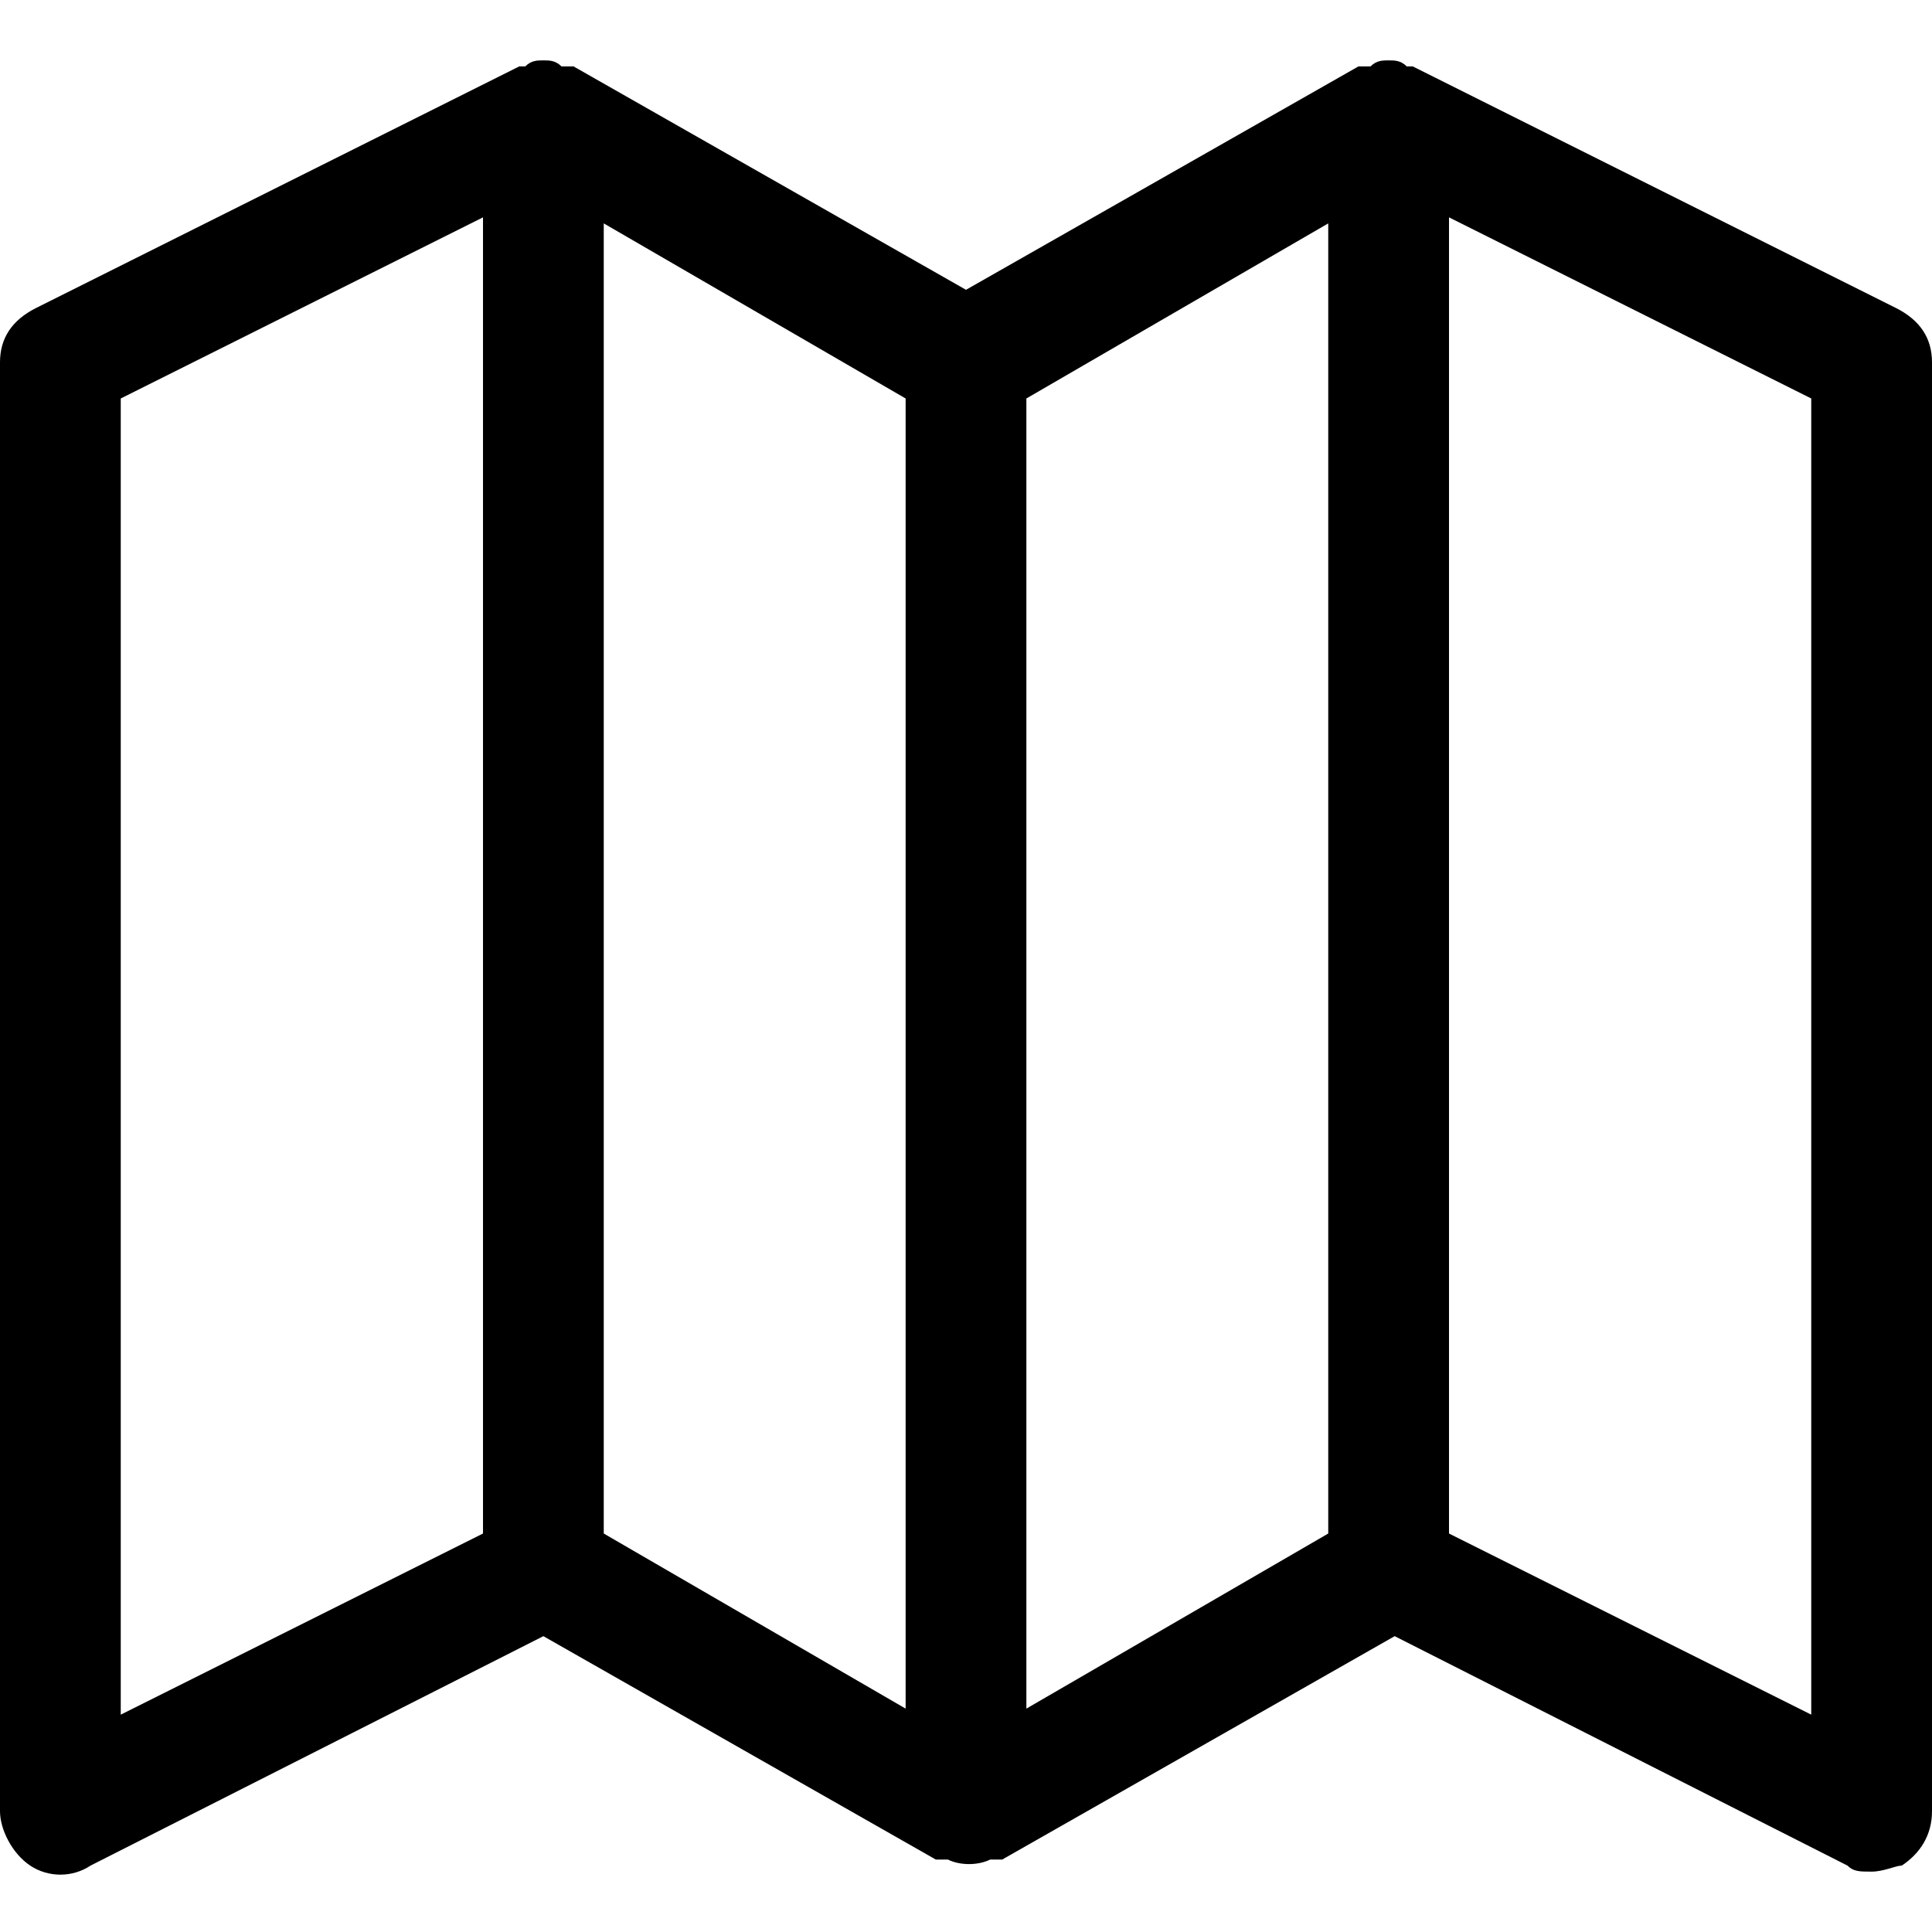 <?xml version="1.0" encoding="utf-8"?>
<!-- Generator: Adobe Illustrator 18.1.1, SVG Export Plug-In . SVG Version: 6.00 Build 0)  -->
<!DOCTYPE svg PUBLIC "-//W3C//DTD SVG 1.1//EN" "http://www.w3.org/Graphics/SVG/1.1/DTD/svg11.dtd">
<svg version="1.1" id="Layer_1" xmlns="http://www.w3.org/2000/svg" xmlns:xlink="http://www.w3.org/1999/xlink" x="0px" y="0px"
	 width="32px" height="32px" viewBox="0 0 32 32" enable-background="new 0 0 32 32" xml:space="preserve">
<path d="M31.4,5.1l-8-4c0,0,0,0,0,0c0,0,0,0-0.1,0C23.2,1,23.1,1,23,1c0,0,0,0,0,0c0,0,0,0,0,0c-0.1,0-0.2,0-0.3,0.1c0,0,0,0-0.1,0
	c0,0,0,0-0.1,0L16,4.8L9.5,1.1c0,0,0,0-0.1,0c0,0,0,0-0.1,0C9.2,1,9.1,1,9,1c0,0,0,0,0,0c0,0,0,0,0,0C8.9,1,8.8,1,8.7,1.1
	c0,0,0,0-0.1,0c0,0,0,0,0,0l-8,4C0.2,5.3,0,5.6,0,6v24c0,0.3,0.2,0.7,0.5,0.9c0.3,0.2,0.7,0.2,1,0L9,27.1l6.5,3.7c0,0,0,0,0.1,0
	c0,0,0.1,0,0.1,0c0.2,0.1,0.5,0.1,0.7,0c0,0,0.1,0,0.1,0c0,0,0,0,0.1,0l6.5-3.7l7.5,3.8C30.7,31,30.8,31,31,31
	c0.2,0,0.4-0.1,0.5-0.1c0.3-0.2,0.5-0.5,0.5-0.9V6C32,5.6,31.8,5.3,31.4,5.1z M10,3.7l5,2.9v21.7l-5-2.9V3.7z M17,6.6l5-2.9v21.7
	l-5,2.9V6.6z M2,6.6l6-3v21.8l-6,3V6.6z M30,28.4l-6-3V3.6l6,3V28.4z"/>
</svg>
